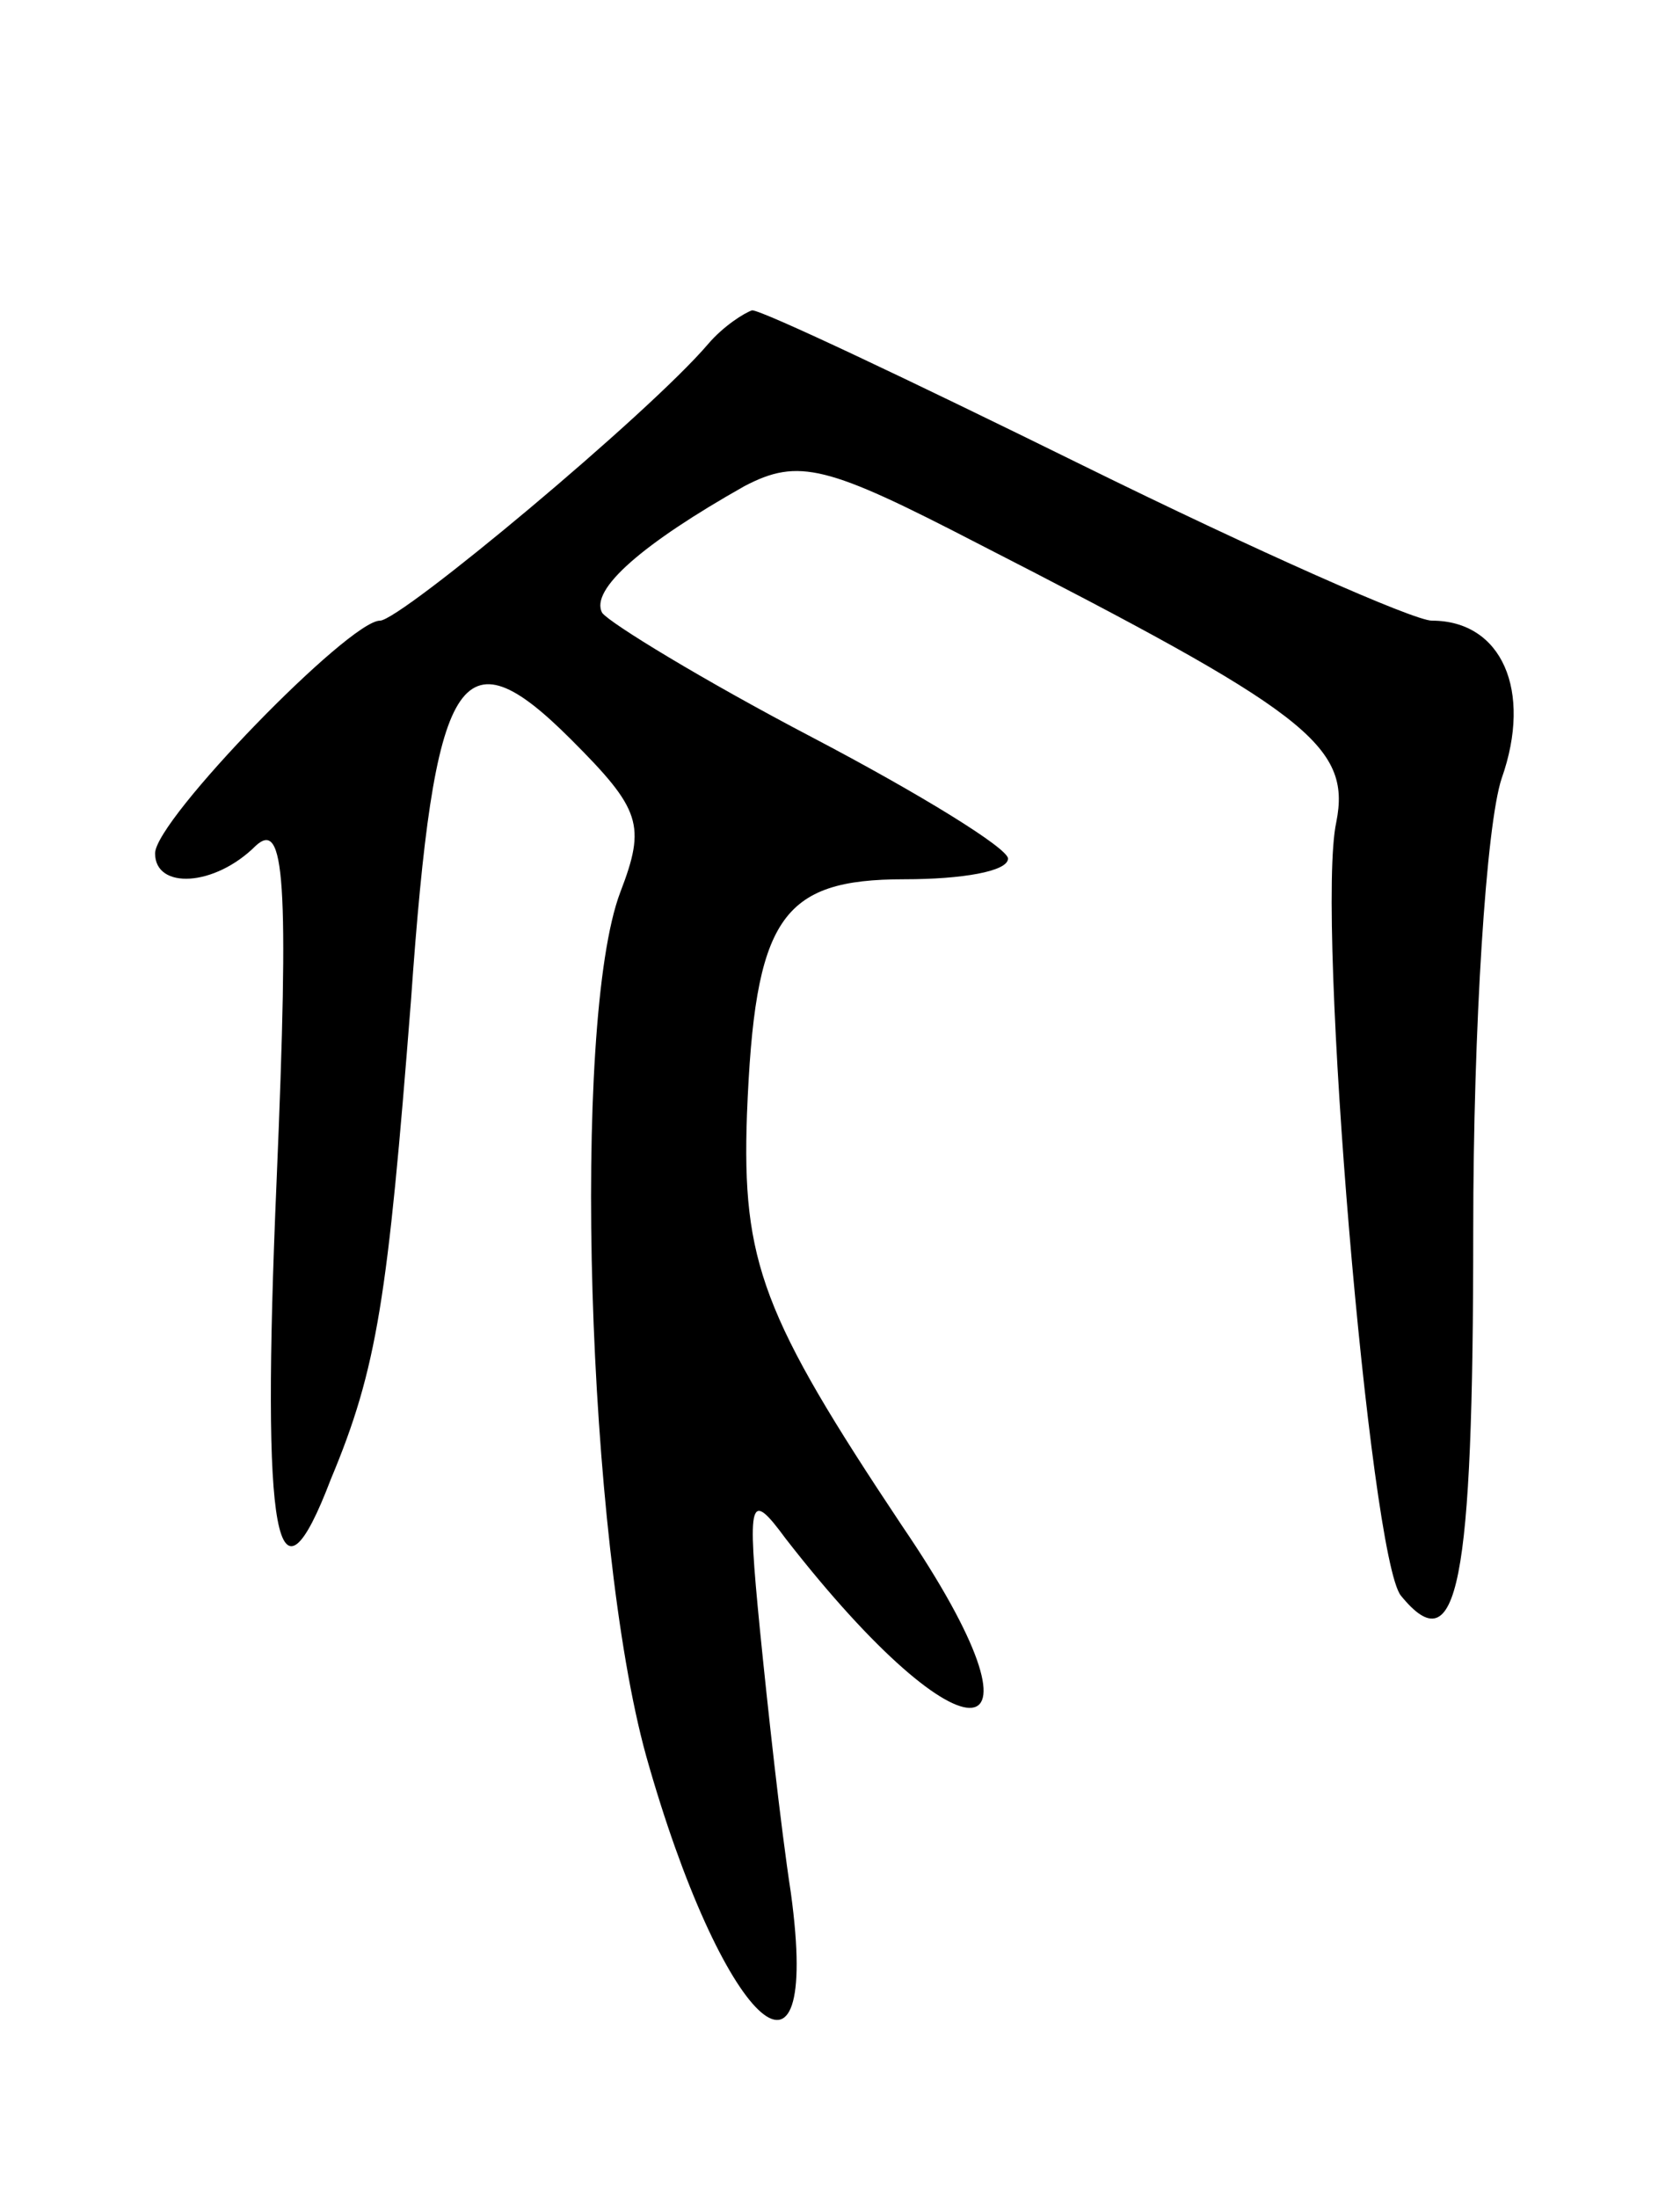 <svg version="1.0" xmlns="http://www.w3.org/2000/svg"
 width="65pt" height="85pt" viewBox="0 0 65 85"
 preserveAspectRatio="xMidYMid meet">
<g transform="translate(0,85) scale(0.1,-0.1)"
fill="#000000" stroke="none">
<path d="M274 717 c-23 -27 -119 -107 -127 -107 -12 0 -87 -77 -87 -90 0 -14
23 -13 39 3 11 10 13 -12 8 -130 -6 -140 0 -170 21 -115 18 43 22 70 31 185 9
128 19 144 62 101 27 -27 29 -33 19 -59 -19 -50 -13 -251 10 -334 29 -103 68
-141 56 -53 -4 26 -9 72 -12 102 -5 51 -4 54 10 35 70 -90 107 -86 45 5 -54
81 -62 102 -60 159 3 76 13 91 61 91 22 0 40 3 40 8 0 4 -34 25 -76 47 -42 22
-78 44 -81 48 -5 9 16 27 55 49 21 11 32 8 90 -22 127 -65 145 -78 139 -108
-8 -37 13 -284 25 -299 22 -27 28 4 28 141 0 79 5 157 11 175 12 34 0 61 -27
61 -7 0 -68 27 -135 60 -67 33 -124 60 -128 60 -3 -1 -11 -6 -17 -13z"/>
</g>
</svg>
